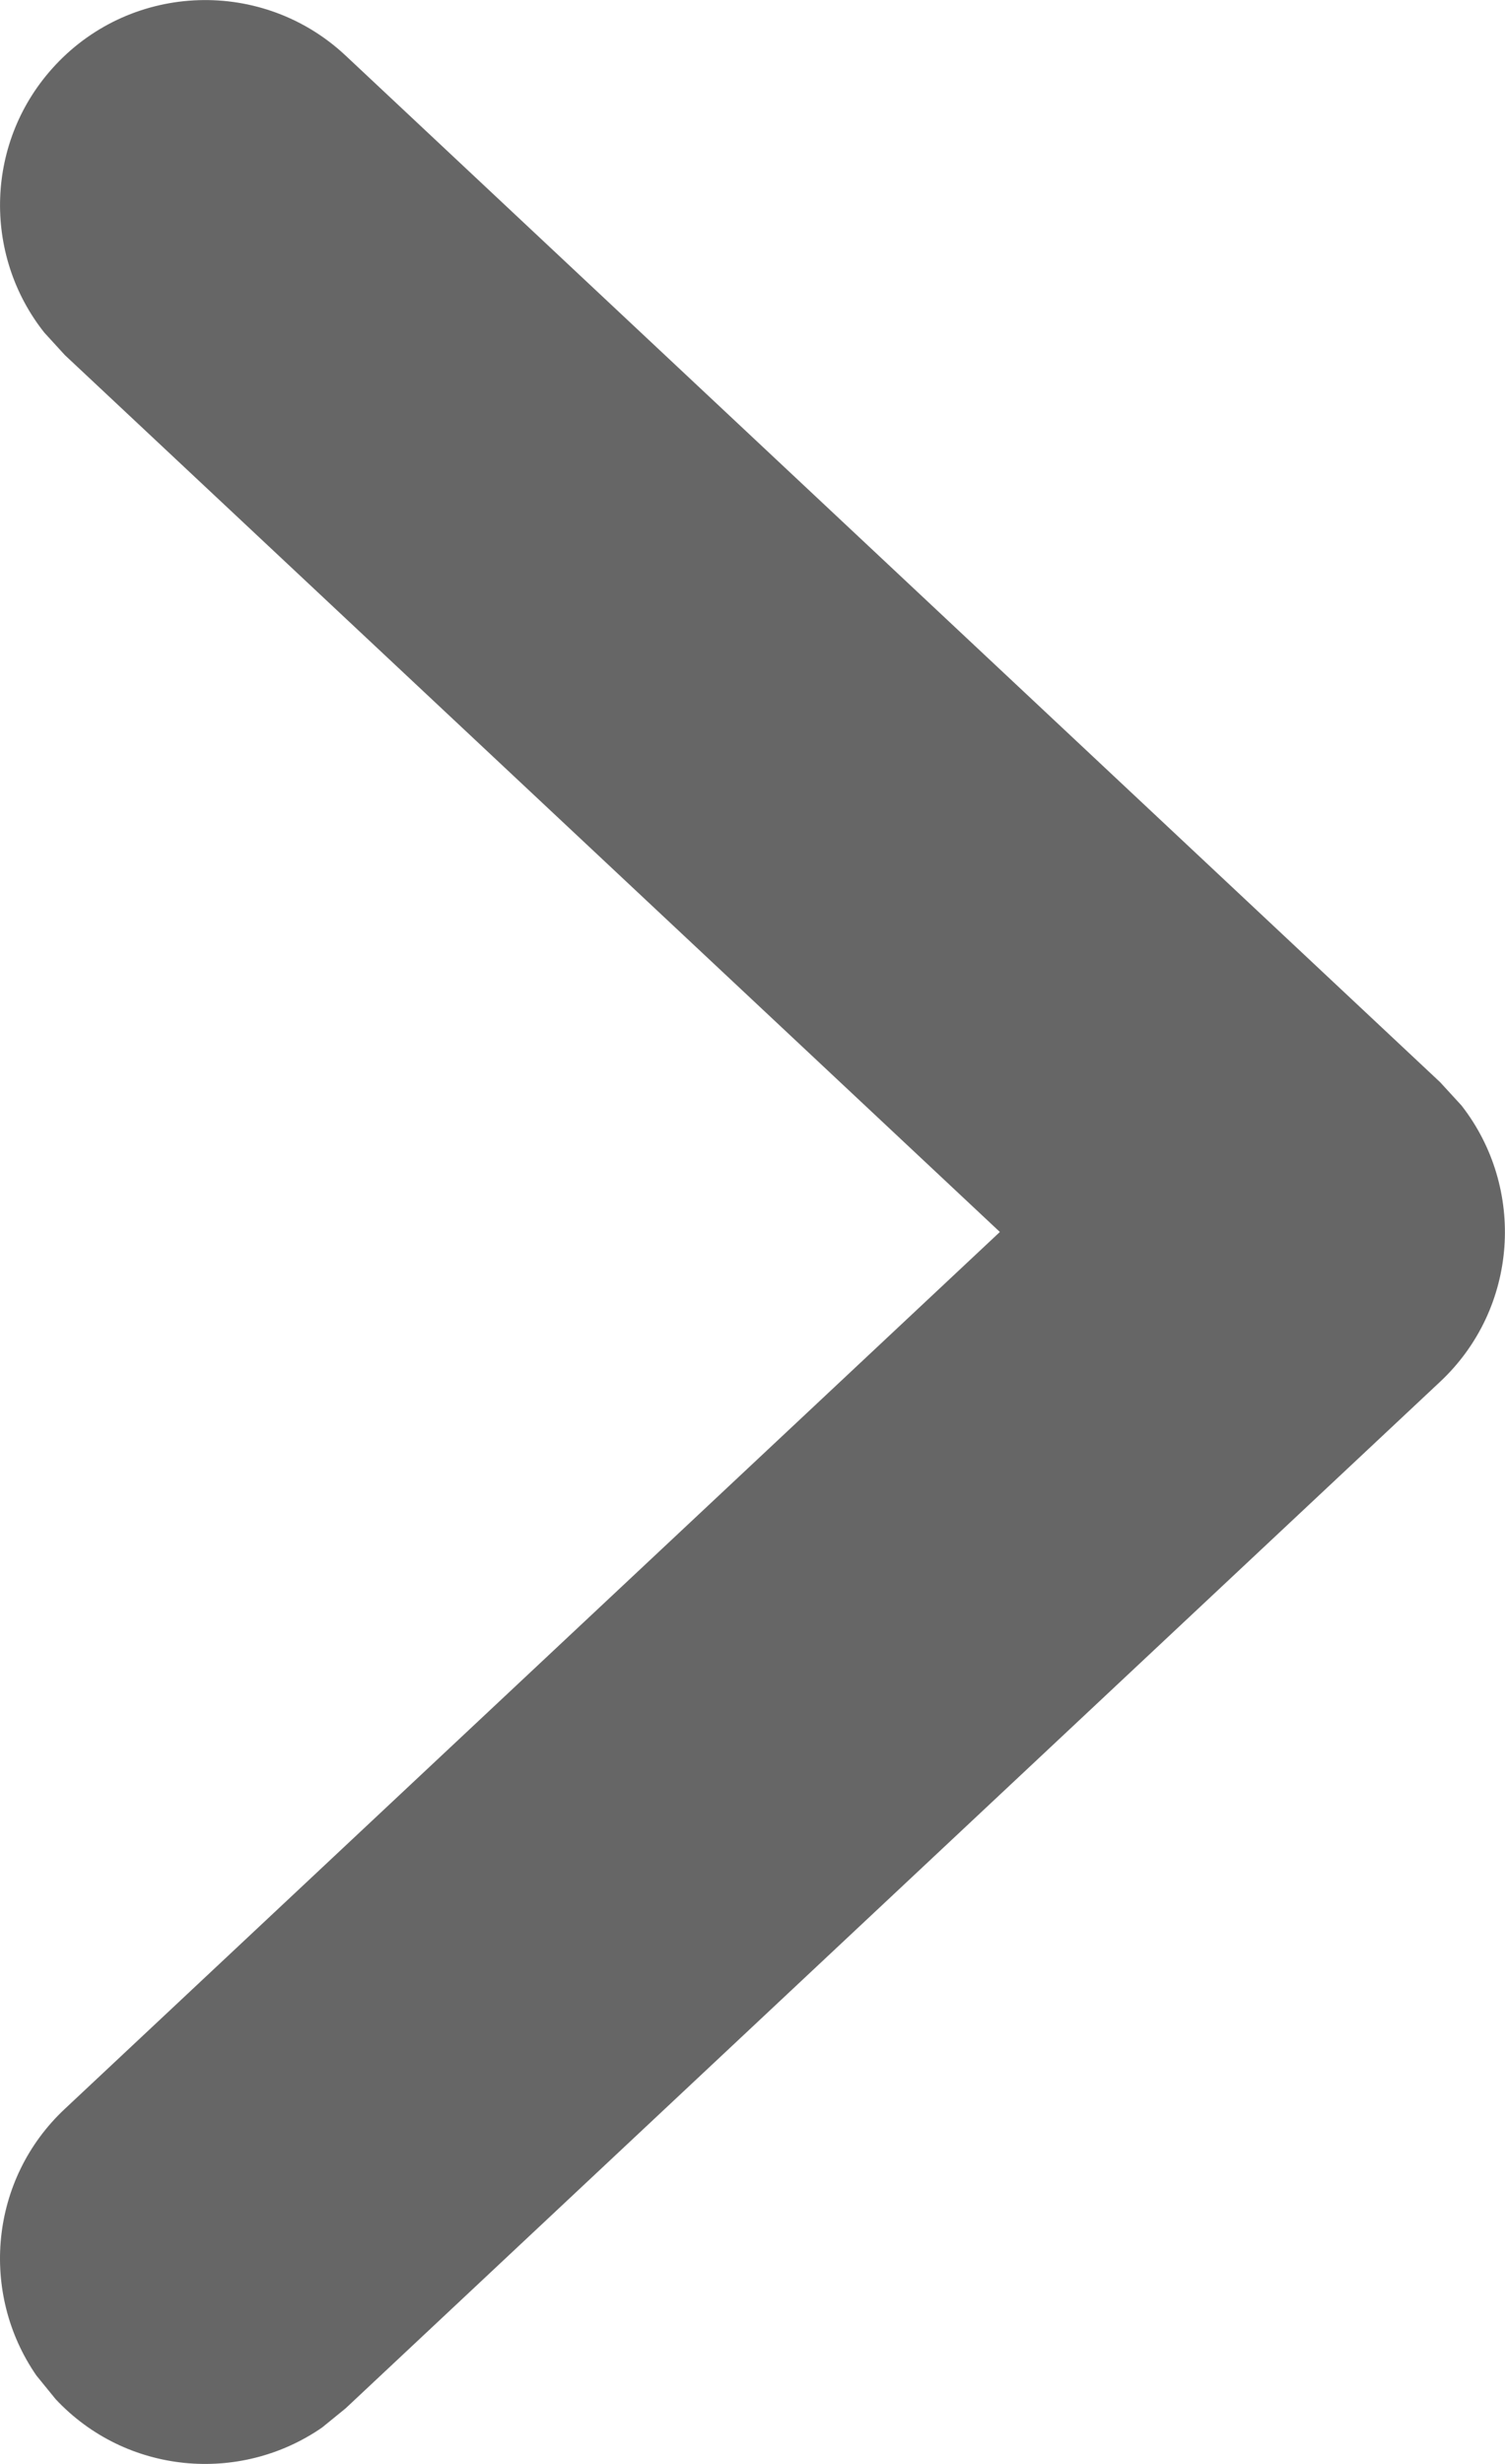 <svg xmlns="http://www.w3.org/2000/svg" xmlns:xlink="http://www.w3.org/1999/xlink" fill="none" version="1.1" width="5.5" height="9" viewBox="0 0 5.5 9"><g><path d="M1.263,0.203C0.961,-0.08,0.486,-0.065,0.203,0.237C-0.055,0.512,-0.065,0.929,0.162,1.215C0.162,1.215,0.237,1.297,0.237,1.297C0.237,1.297,3.654,4.5,3.654,4.5C3.654,4.5,0.237,7.703,0.237,7.703C-0.038,7.96,-0.075,8.376,0.133,8.677C0.133,8.677,0.203,8.763,0.203,8.763C0.46,9.038,0.876,9.075,1.177,8.867C1.177,8.867,1.263,8.797,1.263,8.797C1.263,8.797,5.263,5.047,5.263,5.047C5.55,4.778,5.576,4.339,5.341,4.038C5.341,4.038,5.263,3.953,5.263,3.953C5.263,3.953,1.263,0.203,1.263,0.203Z" fill="#666666" fill-opacity="1"/></g></svg>